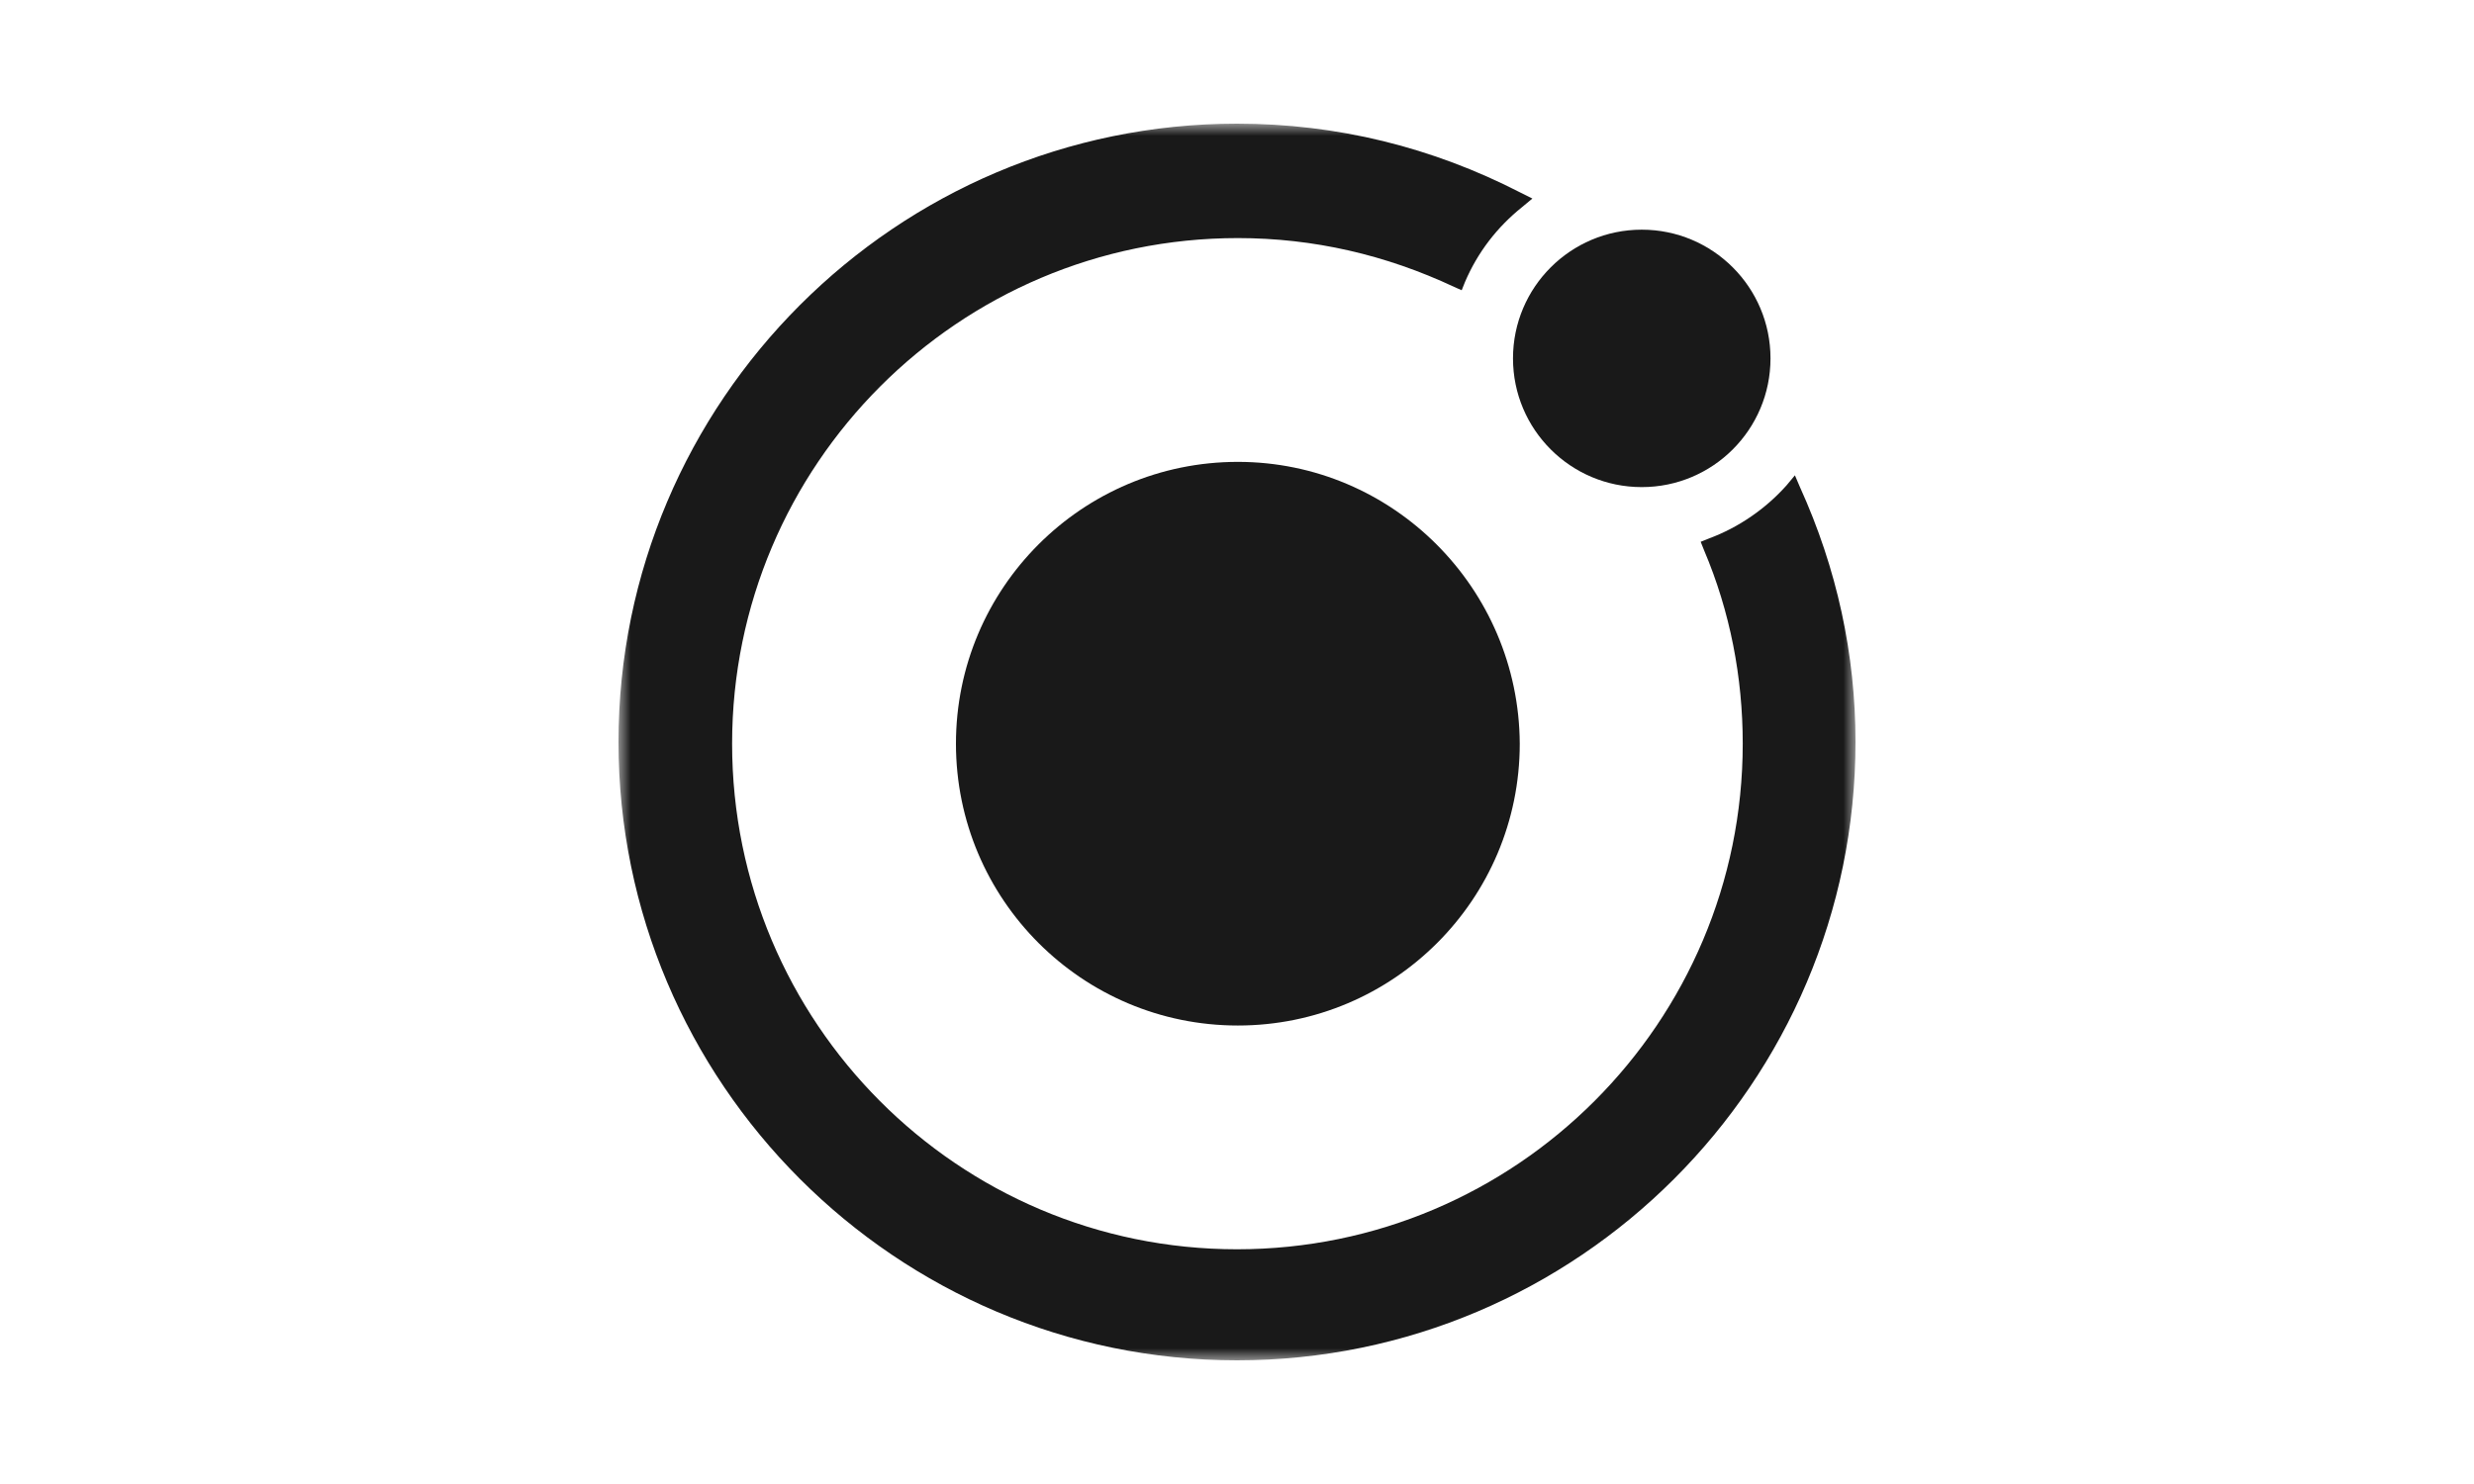 <svg width="100" height="60" viewBox="0 0 100 60" fill="none" xmlns="http://www.w3.org/2000/svg">
<mask id="mask0_309_34" style="mask-type:luminance" maskUnits="userSpaceOnUse" x="25" y="5" width="50" height="50">
<path d="M75 5H25V55H75V5Z" fill="white"/>
</mask>
<g mask="url(#mask0_309_34)">
<path d="M50.034 18.674C43.742 18.674 38.64 23.776 38.64 30.068C38.64 36.361 43.742 41.463 50.034 41.463C56.327 41.463 61.429 36.361 61.429 30.068C61.395 23.776 56.293 18.674 50.034 18.674Z" fill="#191919"/>
<path d="M66.36 19.694C69.234 19.694 71.564 17.364 71.564 14.49C71.564 11.616 69.234 9.286 66.36 9.286C63.486 9.286 61.156 11.616 61.156 14.49C61.156 17.364 63.486 19.694 66.36 19.694Z" fill="#191919"/>
<path d="M72.755 19.694L72.551 19.218L72.211 19.626C71.361 20.578 70.272 21.326 69.082 21.769L68.742 21.905L68.878 22.245C69.932 24.728 70.442 27.381 70.442 30.068C70.442 41.327 61.292 50.51 50 50.51C38.708 50.51 29.592 41.327 29.592 30.068C29.592 18.809 38.742 9.626 50.034 9.626C53.095 9.626 56.02 10.306 58.776 11.599L59.082 11.735L59.218 11.395C59.728 10.204 60.51 9.184 61.531 8.367L61.939 8.027L61.463 7.789C57.891 5.952 54.048 5 50 5C36.224 5 25 16.224 25 30C25 43.776 36.224 55 50 55C63.776 55 75 43.776 75 30C75 26.463 74.252 22.993 72.755 19.694Z" fill="#191919"/>
</g>
</svg>
